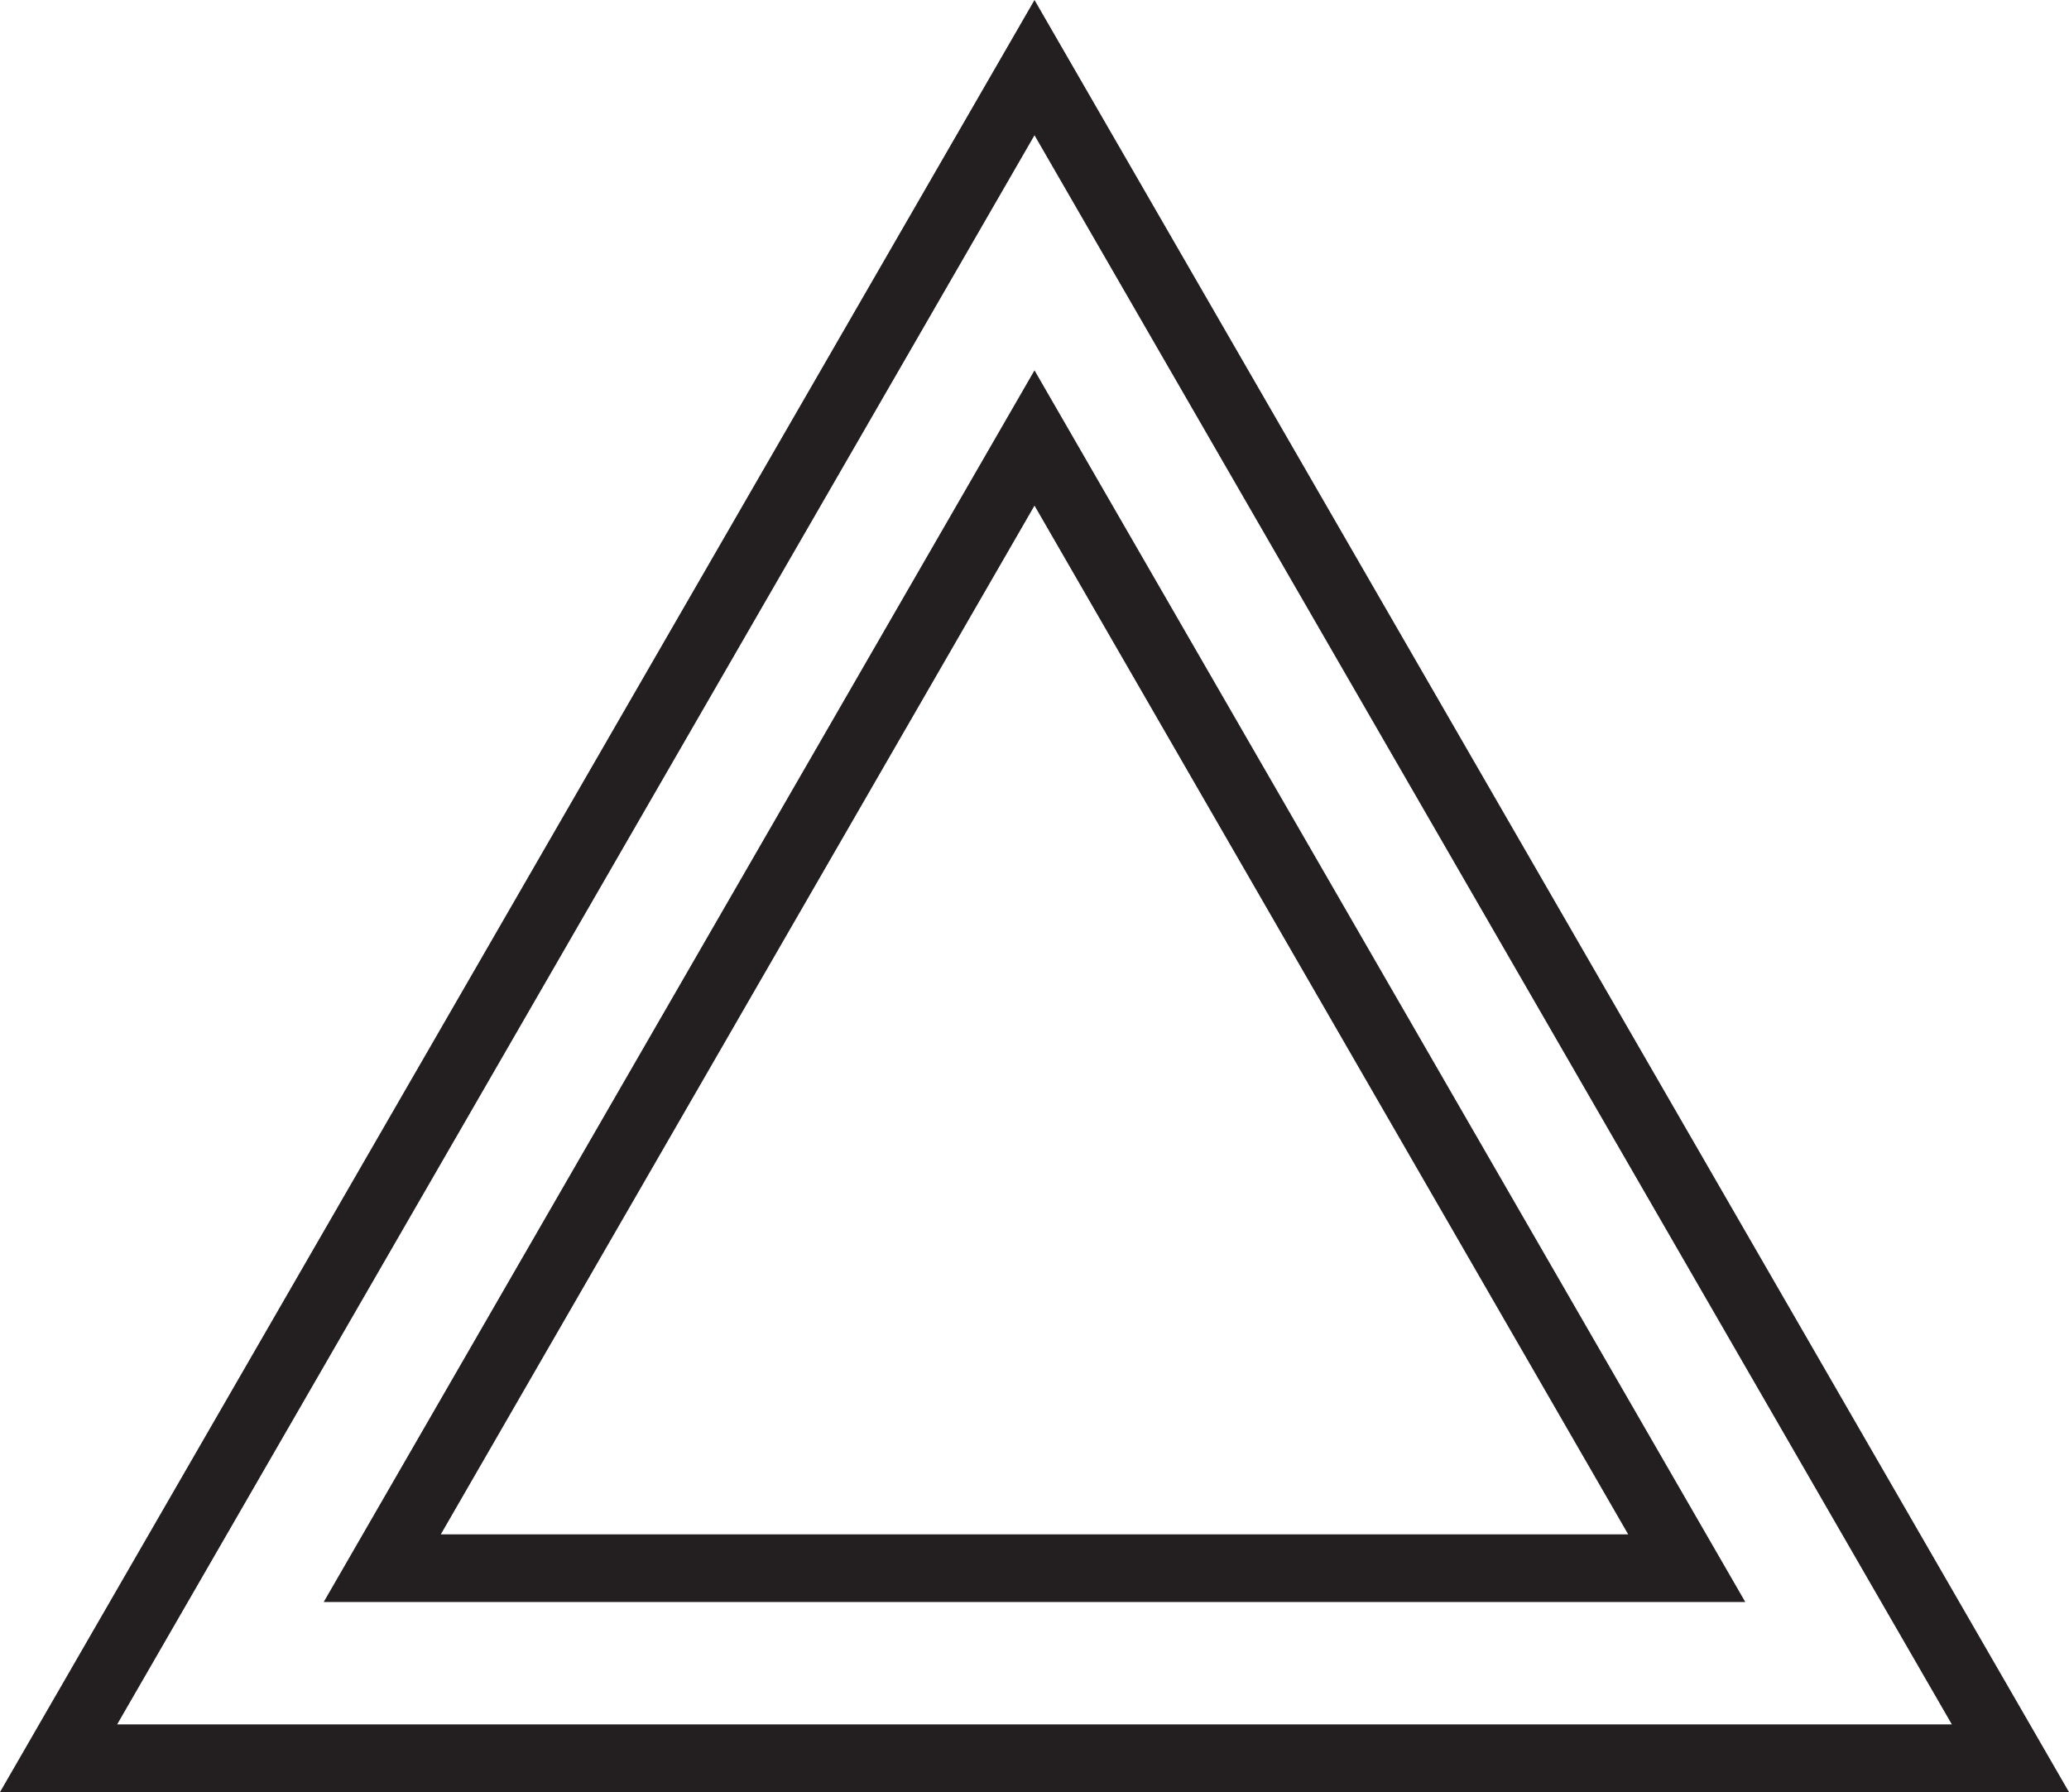 <svg id="Layer_1" data-name="Layer 1" xmlns="http://www.w3.org/2000/svg" viewBox="0 0 91.8 79.5"><defs><style>.cls-1{fill:none;stroke:#231f20;stroke-linecap:round;stroke-miterlimit:10;stroke-width:3px;}</style></defs><title>triangle 2</title><polygon class="cls-1" points="45.9 3 2.6 78 89.2 78 45.9 3"/><polygon class="cls-1" points="45.9 19.43 16.96 69.57 74.84 69.57 45.9 19.43"/></svg>